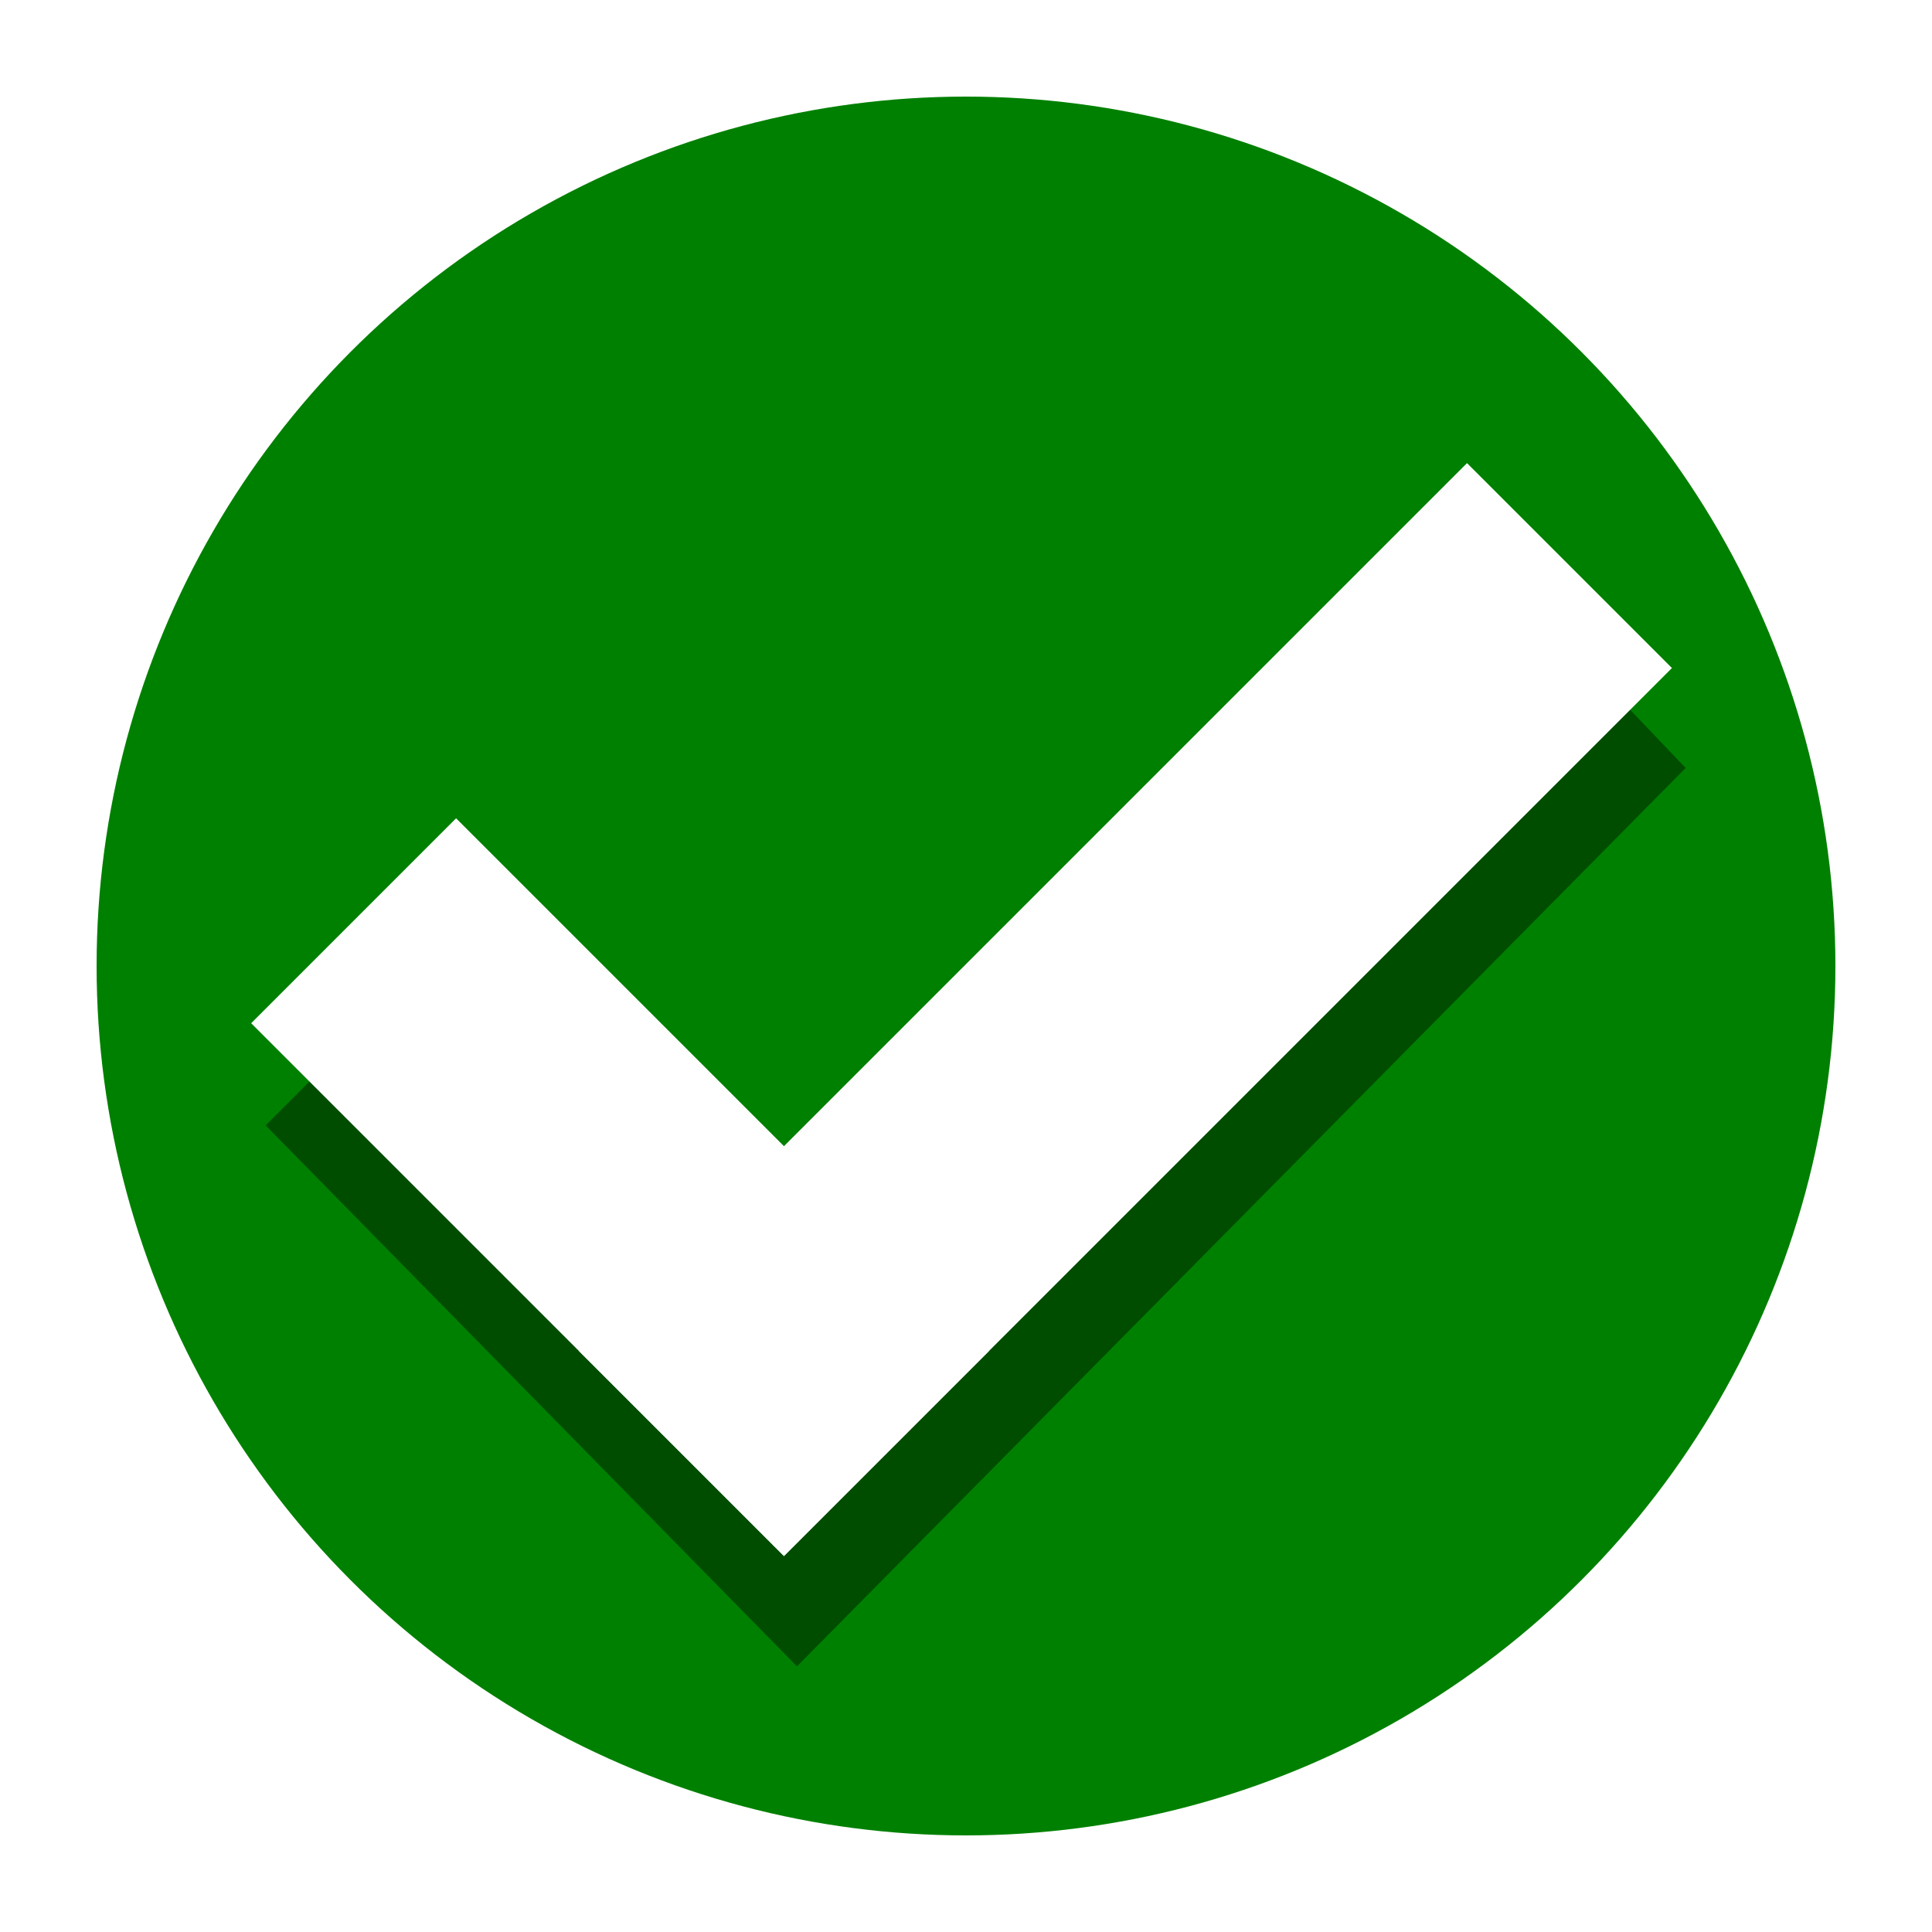 <svg width="100" height="100" viewBox="0 0 100 100" fill="none" xmlns="http://www.w3.org/2000/svg">
<rect id="Rectangle 1" width="100" height="100" fill="white"/>
<circle id="fondo" cx="50" cy="50" r="45" fill="#008000"/>
<g id="Sombra">
<path id="Vector 1" d="M87.25 39.75L41.25 86.25L13.75 58.25L24.25 47.75L41.25 64.25L76.75 28.75L87.25 39.75Z" fill="black" fill-opacity="0.4"/>
</g>
<g id="ElementoClave">
<rect id="Rectangle 2" x="75.933" y="23.971" width="15" height="65" transform="rotate(45 75.933 23.971)" fill="white"/>
<rect id="Rectangle 3" x="51.184" y="69.933" width="15" height="39" transform="rotate(135 51.184 69.933)" fill="white"/>
</g>
</svg>
